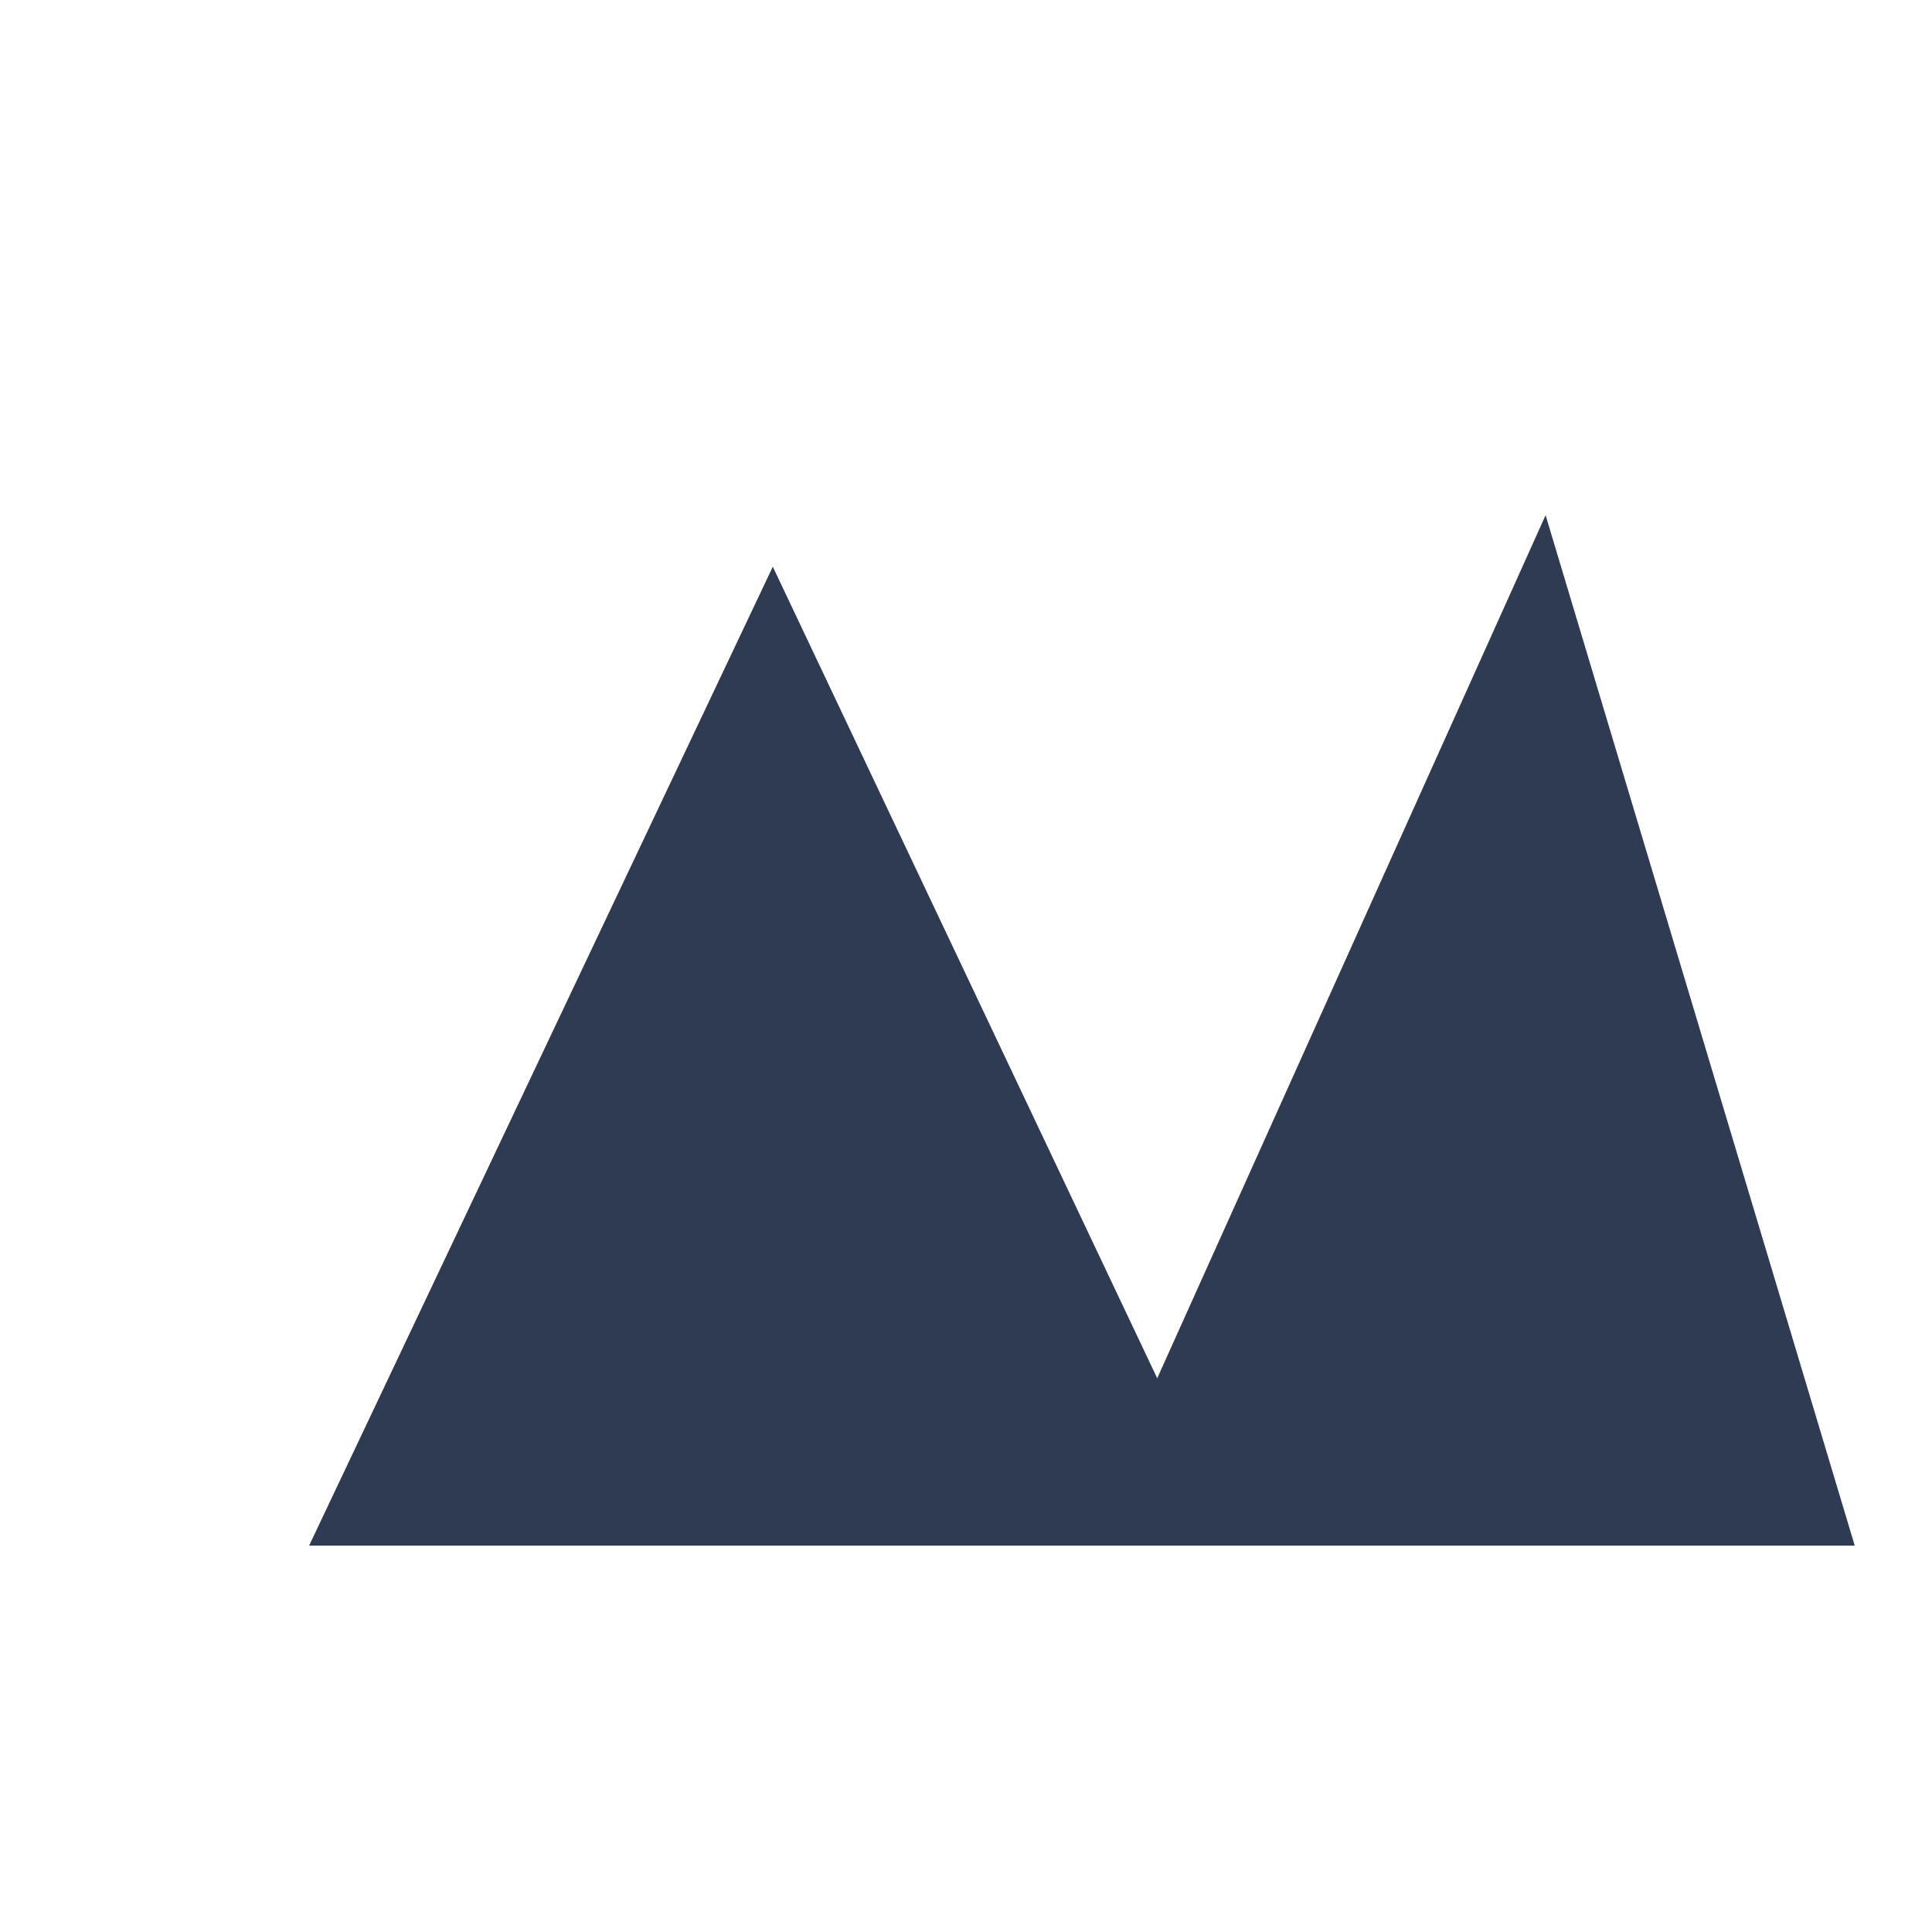 <svg xmlns="http://www.w3.org/2000/svg" width="750" height="750" viewBox="0 0 750 750" role="img" aria-labelledby="title">
  <polygon points="120,600 300,220 480,600" fill="#2F3B52"/>
  <polygon points="420,600 600,200 720,600" fill="#2F3B52"/>
</svg>

